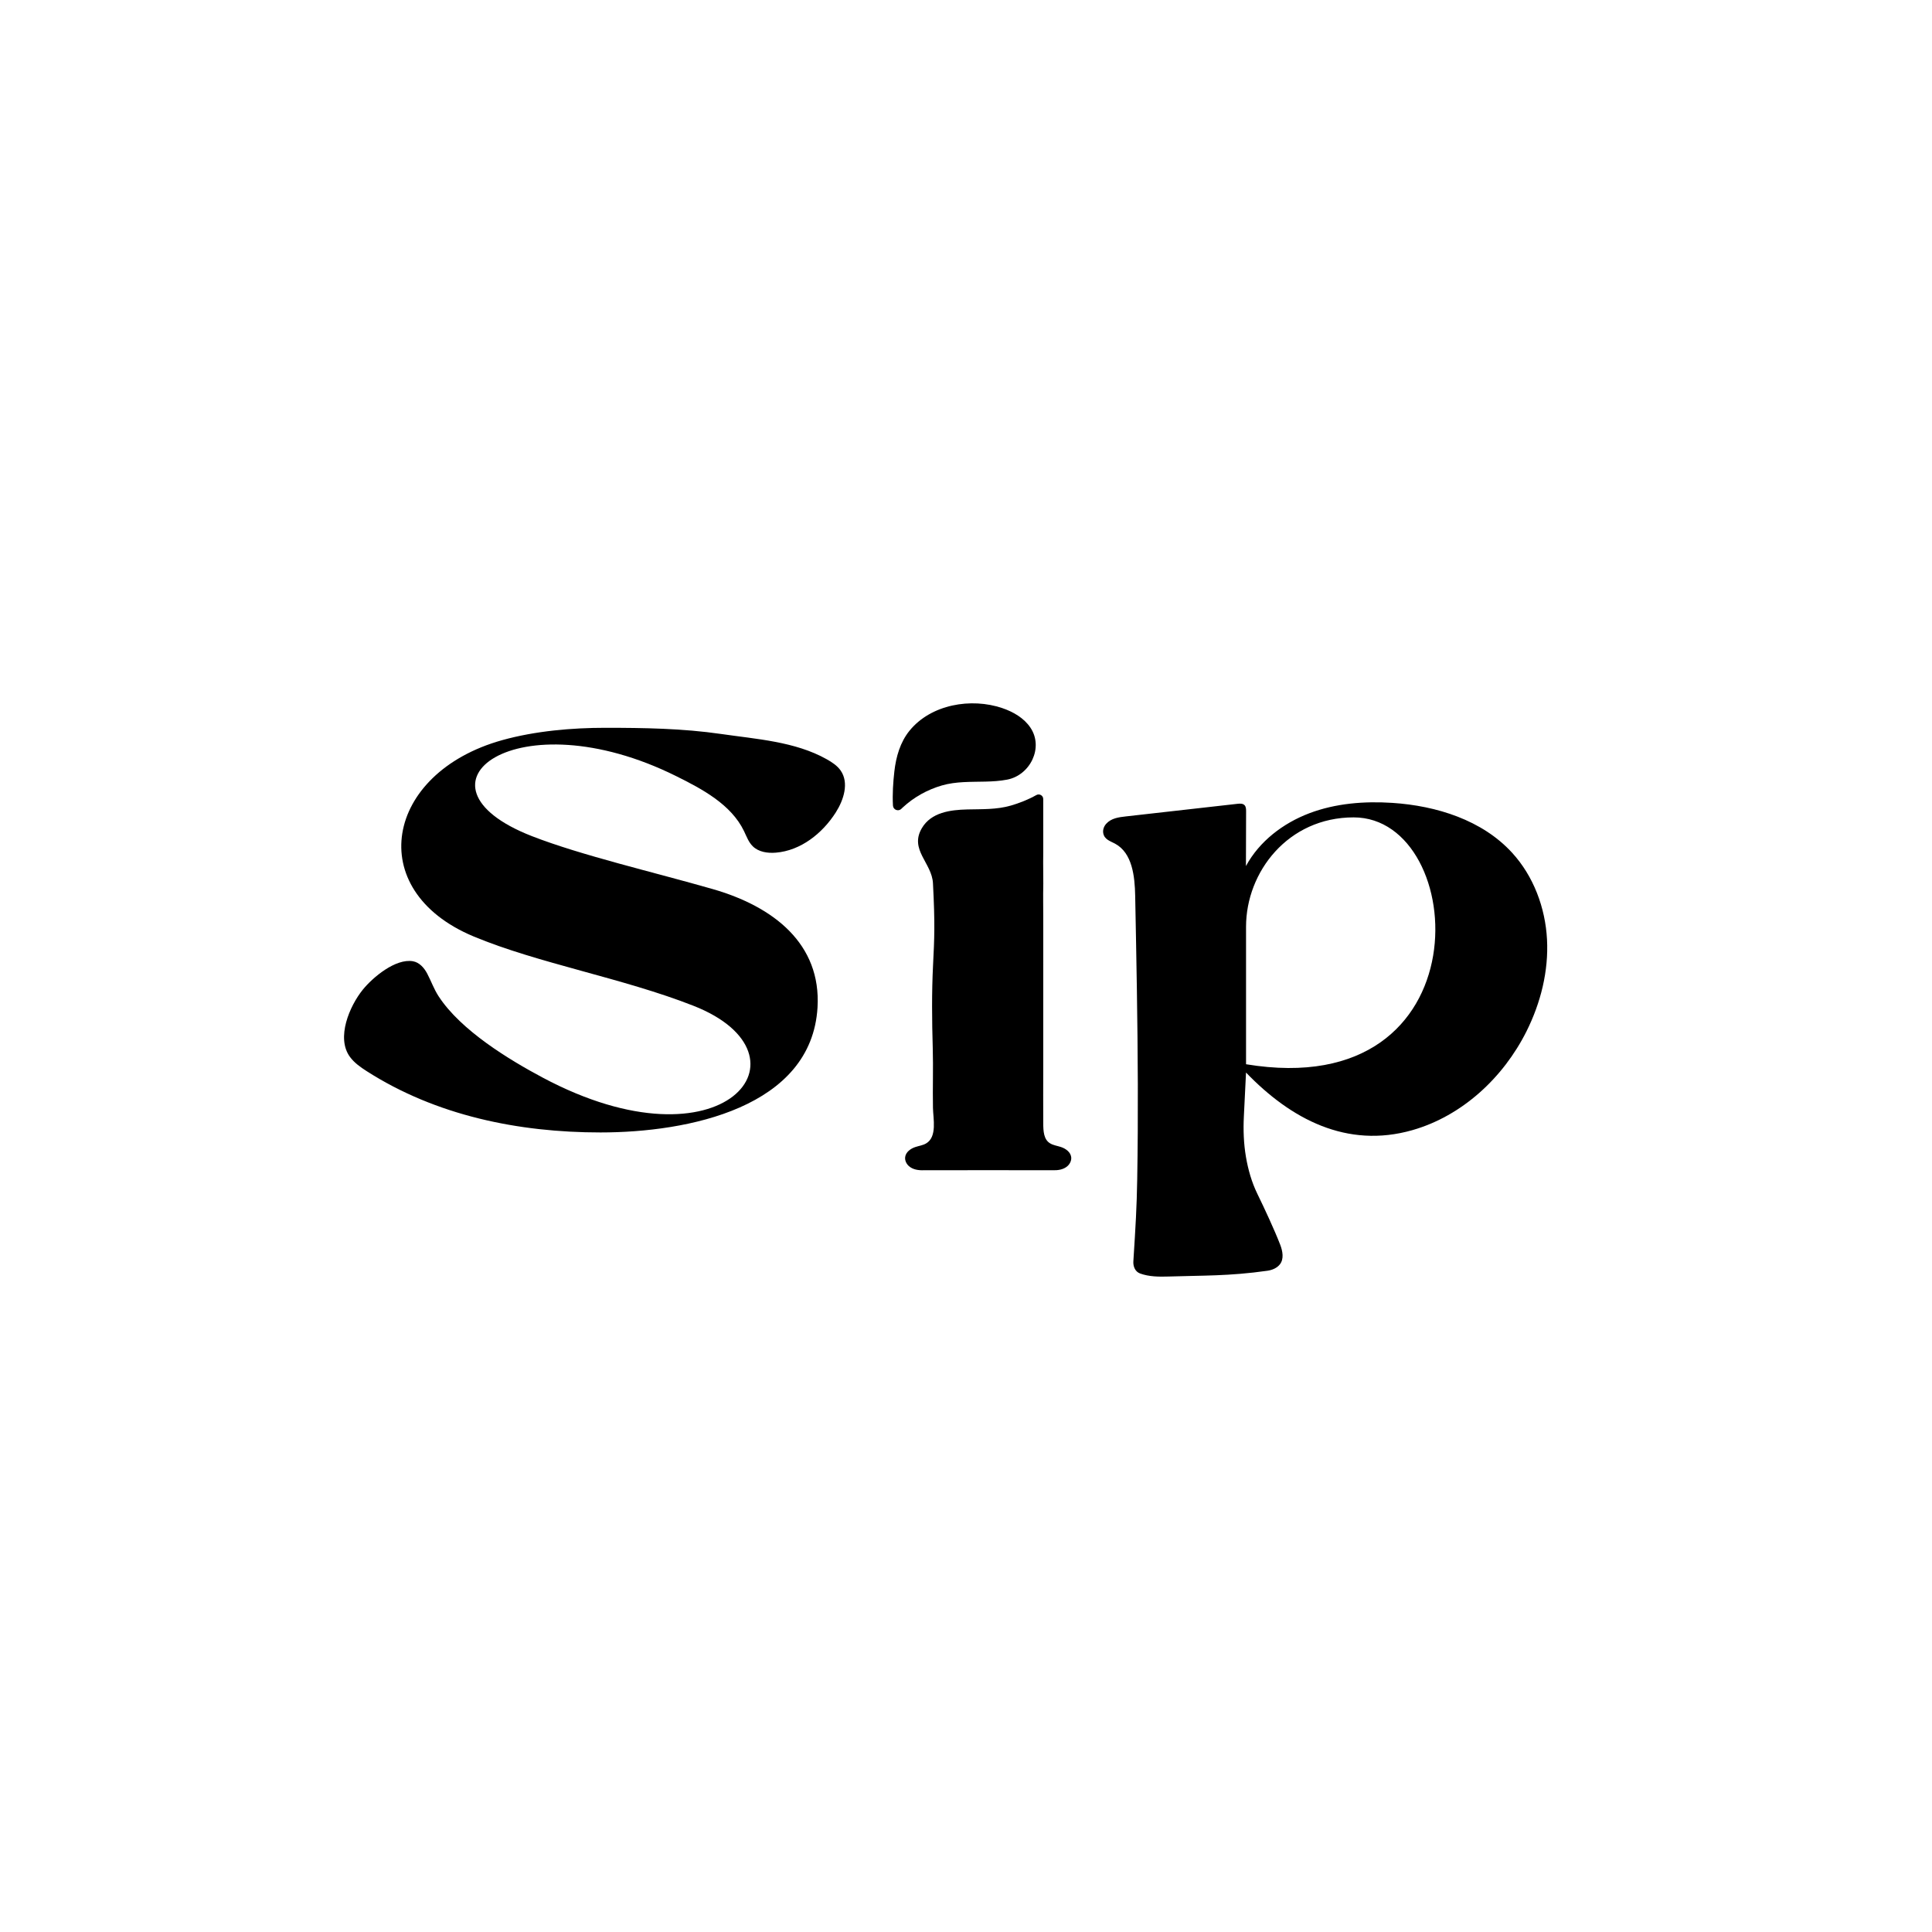<?xml version="1.0" encoding="utf-8"?>
<!-- Generator: Adobe Illustrator 28.1.0, SVG Export Plug-In . SVG Version: 6.00 Build 0)  -->
<svg version="1.1" xmlns="http://www.w3.org/2000/svg" xmlns:xlink="http://www.w3.org/1999/xlink" x="0px" y="0px"
	 viewBox="0 0 1200 1200" style="enable-background:new 0 0 1200 1200;" xml:space="preserve">
<style type="text/css">
	.st0{fill:#FFB86C;}
	.st1{fill:#C21E22;}
</style>
<g id="Layer_1">
	<path class="st0" d="M-1481.51,528c1.74,5.46,3.81,10.81,5.14,16.41c2.56,10.77,2.07,21.4-0.85,32
		c-1.72,6.25-3.25,12.55-3.75,19.04c-0.67,8.61,2.28,16.17,6.92,23.23c3.06,4.66,6.09,9.34,9.03,14.08
		c5.17,8.34,6.21,17.14,3.19,26.54c-2.34,7.28-5.62,14.26-6.85,21.89c-0.72,4.47-0.32,8.78,1.71,12.87
		c1.22,2.46,2.36,4.98,3.74,7.35c2.78,4.76,2.71,9.61,0.26,14.3c-5.28,10.11-10.91,20-18.56,28.61c-4.2,4.73-8.93,8.65-14.57,11.51
		c-1.65,0.84-2.63,0.68-3.67-0.96c-8.84-14-12.57-29.24-11.18-45.72c0.68-7.99,2.95-15.68,5.14-23.33
		c3.14-10.98,3.1-21.91,0.69-32.98c-2.23-10.23-4.3-20.49-6.3-30.76c-0.43-2.2-1.33-2.37-3.08-1.6c-7.14,3.13-10.49,9.2-12.43,16.25
		c-1.1,4.01-1.42,8.17-1.56,12.33c-0.24,6.9,0.4,13.8-0.43,20.7c-1.04,8.6-5.76,15.07-12.12,20.28
		c-8.8,7.22-14.43,15.77-16.08,27.37c-2.51,17.62-11.27,32.21-24.34,44.13c-7.62,6.95-16.33,12.31-26.16,15.66
		c-3.26,1.11-6.65,1.54-10.09,1.23c-5.81-0.52-8.76-5.56-6.06-10.85c4.08-8.01,8.48-15.85,12.71-23.78
		c7.72-14.46,16.25-28.51,22.5-43.72c3.05-7.43,4.56-15.29,6.01-23.13c1.97-10.63,6.7-19.71,14.22-27.5
		c4.61-4.77,9.36-9.55,12.46-15.52c3.84-7.4,5.85-15.09,1.76-23.13c-2.19-4.3-4.19-5.03-8.72-3.64
		c-7.79,2.39-13.05,7.72-17.01,14.54c-3.2,5.51-5.27,11.51-7.08,17.57c-3.84,12.84-10.01,24.27-19.76,33.6
		c-6.57,6.28-14.11,11.15-22.52,14.55c-6.31,2.55-10.86,6.42-12.7,13.3c-5.18,19.38-18.9,30.52-36.83,37.38
		c-9.3,3.56-19.04,5.24-28.89,6.4c-5.19,0.61-10.34,1.64-15.6,1.5c-3.12-0.09-4.39-1.81-3.93-4.9c2-13.32,8.17-24.72,16.44-35.06
		c8.77-10.96,19.14-20.32,29.74-29.47c13.04-11.26,25.9-22.75,35.43-37.35c3.55-5.43,6.66-11.14,10.7-16.25
		c4.01-5.08,8.92-8.65,15.34-9.98c3.27-0.68,6.47-1.55,9.27-3.5c4.62-3.22,6.09-8.21,7.17-13.27c1.36-6.33,1.42-12.87,2.8-19.2
		c2.69-12.36,9.08-22.74,17.19-32.25c5.04-5.9,10.9-10.98,16.06-16.76C-1538.51,528-1510.01,528-1481.51,528z"/>
	<path class="st0" d="M-1844.97,528c-1.78,12.44-1.41,24.7,3.41,36.51c3.48,8.54,9.79,13.54,18.97,15.02
		c6.05,0.97,12.24,1.14,18.07,3.36c5.7,2.16,9.45,7.21,9.54,13.31c0.24,15.91-6.9,28.18-19.64,36.9
		c-16.27,11.14-33.69,10.97-51.22,2.89c-8.21-3.78-15.4-9.16-22.14-15.19c-7.65-6.84-14.02-14.7-18.79-23.71
		c-5.13-9.7-8.44-20.02-8.74-31.17c-0.26-9.48,0.36-18.77,3.89-27.71c1.38-3.49,2.98-6.86,4.66-10.21
		C-1886.3,528-1865.63,528-1844.97,528z"/>
	<path class="st1" d="M-1714.48,526c6.14,10.95,10.47,22.58,13.09,34.86c2.77,12.97,3.86,26.01,1.28,39.13
		c-1.29,6.55-3.52,12.84-7,18.58c-6.41,10.56-13.36,20.72-22.79,28.88c-6.59,5.7-14.02,9.66-23.04,9.21
		c-7.58-0.38-14.3-2.92-19.2-9.11c-3.89-4.91-4.47-10.46-2.94-16.29c1.83-6.99,6.3-12.58,10.15-18.49
		c3.32-5.09,6.53-10.2,7.53-16.39c1.41-8.66-1.14-16.3-5.83-23.36c-4.96-7.48-11.94-12.62-19.9-16.57
		c-8.08-4.01-16.63-6.75-25.2-9.42c-3.2-1-6.19-2.43-8.96-4.29c-5.95-4-8.47-9.61-7.7-16.72C-1788.14,526-1751.31,526-1714.48,526z"
		/>
	<path class="st0" d="M-1258.54,528c3.19,2.47,6.55,4.55,7.69,9.03c1.54,6.07,0.54,11.69-1.61,17.29
		c-2.92,7.59-7.81,14.09-11.84,21.06c-3.57,6.19-6.94,12.5-11.65,17.97c-4.18,4.86-8.48,9.61-13.23,13.91
		c-3.9,3.54-8.7,2.79-11.78-1.72c-3.43-5.01-6.13-10.46-9.12-15.73c-5.74-10.11-11.55-20.19-17.1-30.41
		c-3.01-5.53-6.1-11.04-7.61-17.3c-1.14-4.74-0.69-9.4-0.24-14.1C-1309.53,528-1284.04,528-1258.54,528z"/>
	<path class="st1" d="M-1689.99,885.82c-6.54-1.35-12.79-0.02-19.04,0.75c-15.23,1.87-27.59-3.56-37.72-14.64
		c-7.01-7.67-11.14-16.89-13.71-26.87c-0.37-1.45-0.86-2.87-1.28-4.3c-1.54-5.28-5-8.23-10.37-9.64
		c-18.15-4.78-29.12-16.6-33.06-34.9c-0.66-3.08-0.81-6.26-1.27-9.39c-0.53-3.64-2.12-6.76-4.61-9.51
		c-6.38-7.05-12.11-14.58-17.29-22.59c-3.69-5.71-4.74-11.39-2.89-17.99c3.3-11.77,6.17-23.66,9.15-35.51
		c0.23-0.92,1.26-2.14-0.1-2.92c-1.19-0.68-2.35,0.07-3.15,0.88c-8.71,8.84-16.82,18.12-20,30.54c-1.77,6.91-0.55,13.61,2.71,19.86
		c3.39,6.49,7.19,12.77,10.57,19.27c5.11,9.84,7.92,20.24,7.22,31.49c-0.37,5.95,2.23,10.8,6.47,14.85
		c5,4.77,10.16,9.37,13.95,15.26c8.13,12.66,12,26.38,9.47,41.35c-1.12,6.62,0.11,11.24,5.77,15.47
		c9.18,6.86,14.46,16.83,18.87,27.19c6.17,14.46,11.73,29.17,17.47,43.81c0.17,0.44,0.25,0.91,0.47,1.69
		c-7.77-1.91-15.17-4.05-22.43-6.64c-9.72-3.48-18.76-8.23-26.48-15.2c-8.88-8.01-14.1-17.94-15.73-29.83
		c-0.63-4.6-1.44-9.2-3.11-13.6c-2.88-7.58-8.41-13.09-14.15-18.46c-3.77-3.52-7.59-7.01-11.26-10.64
		c-7.49-7.42-11.12-16.38-9.71-26.93c1.73-12.97-0.99-24.96-7.01-36.4c-2.56-4.86-4.73-9.92-7.26-14.8
		c-7.79-15.06-7.52-29.88,0.36-44.93c7.24-13.82,15.11-27.22,23.84-40.13c0.93-1.38,1.87-2.77,2.29-4.41
		c0.31-1.23,0.53-2.51-0.6-3.48c-1.04-0.89-2.2-0.54-3.31-0.13c-3.73,1.37-6.56,3.86-8.81,7.08c-2.34,3.37-4.21,6.99-5.77,10.77
		c-4.62,11.22-11.15,21.18-19.63,29.88c-2.85,2.92-5.59,5.95-7.98,9.28c-4.74,6.6-5.19,13.86-3.14,21.46
		c0.84,3.13,1.72,6.26,2.58,9.39c1.31,4.74,1.43,9.53,0.59,14.35c-1.85,10.65-1.58,12.28,3.74,21.72c-3.99,0.6-7.6-0.42-11.05-2.05
		c-7.42-3.5-12.14-9.5-15-16.98c-4.72-12.34-4.95-24.99-1.06-37.48c2.8-8.98,3.6-17.79,1.78-27.03c-1.55-7.88-0.59-15.43,5.18-21.74
		c2.83-3.1,5.88-5.94,9.46-8.1c15.26-9.21,30.48-18.48,46.15-26.96c9.87-5.35,20.13-6.71,30.75-2.13c0.91,0.39,1.88,0.67,2.83,0.99
		c4.59,1.56,9.2,2.95,14.34,1.83c-6.24,4.55-7.93,11.99-11.79,18.01c-3.62,5.66-3.19,12.07-1.15,18.34
		c2.52,7.72,7.59,13.36,14.35,17.65c2.32,1.47,4.61,3,6.79,4.67c5.59,4.3,7.77,10.39,8.78,17.08c0.48,3.21,1.01,6.41,1.66,9.59
		c1.57,7.8,6.7,12.8,13.29,16.6c2.74,1.58,5.46,3.2,8.26,4.68c7.84,4.14,12.69,10.56,14.87,19.09c0.78,3.06,1.63,6.11,2.42,9.17
		c2.15,8.39,6.9,14.85,14.3,19.37c2.56,1.56,5,3.32,7.61,4.79c7.55,4.27,13.22,10.28,17.17,17.97c4.95,9.62,9.95,19.22,14.92,28.84
		C-1690.3,884.84-1690.2,885.23-1689.99,885.82z"/>
	<path class="st1" d="M-1396.57,774.95c5.78-7.13,9.9-15.2,13.2-23.68c4.41-11.32,8.37-22.82,12.92-34.08
		c4.27-10.57,9.89-20.39,18.67-28c9.07-7.86,19.22-13.11,31.63-11.2c10.05,1.55,18.33,6.38,23.8,15.27
		c2.38,3.86,2.42,8.04,1.13,12.29c-3.73,12.22-11.04,22.5-17.88,33.04c-1.93,2.98-3.85,5.98-5.93,9.22
		c5.64,0.87,10.61-0.31,15.51-1.89c6.36-2.04,12.24-5.23,18.45-7.65c4.28-1.67,8.59-3.25,13.18-3.68
		c11.73-1.09,20.82,4.64,25.26,15.82c4.65,11.69,2.6,22.55-4.32,32.68c-6.6,9.68-15.79,16.35-26.06,21.63
		c-8.89,4.57-18.19,8.26-27.36,12.21c-3.95,1.7-7.75,3.67-12.02,5.98c3.93,0.57,7.09,1.44,9.7,3.75c7.06,6.24,8.25,15.64,3.13,25.03
		c-5.89,10.79-19.03,17.11-31.73,15.55c-9.87-1.22-18.37-5.71-26.66-10.72c-6.13-3.7-12.06-7.72-18.08-11.6
		c-0.56-0.36-1.12-0.73-1.7-1.05c-5.05-2.72-8.33-3.48-11.53,3.3c-3.18,6.74-10.1,7.14-15.96,1.29c-2.43-2.42-3.38-5.45-3.81-8.74
		c-0.48-3.75-0.3-7.5,0.08-11.22c0.82-8.19-0.51-16.09-2.79-23.89c-3.67-12.56-5.82-25.29-4.79-38.43
		c1.41-17.99,7.05-34.47,17.48-49.26c0.18-0.26,0.47-0.45,0.71-0.67c12.7,13.44,16.48,38.51,5.18,58.12
		c-0.82,1.17-1.63,2.34-2.45,3.52c-0.15,0.18-0.3,0.36-0.45,0.55c-0.41,0.23-0.67,0.52-0.48,1.03c-0.41-0.05-0.46,0.22-0.47,0.53
		c-0.17,0.04-0.5-0.03-0.23,0.32c0.06-0.12,0.13-0.23,0.19-0.35c0.17-0.16,0.34-0.32,0.51-0.48c0.25-0.25,0.49-0.5,0.74-0.75
		c0.16-0.17,0.33-0.34,0.5-0.51C-1398.15,777.31-1397.18,776.28-1396.57,774.95z"/>
	<path class="st1" d="M-1594.39,1009.39c-12.92-0.25-24.56-4.47-35.09-11.78c-5.72-3.97-11.05-8.49-16.71-12.55
		c-5.41-3.88-11.42-5.82-18.24-5.72c-6.32,0.09-12.47,1.27-18.71,1.88c-8.85,0.85-17.5,0.16-24.32-6.63
		c-4.97-4.94-5.35-12.3-0.93-17.71c4.79-5.87,11.24-8.68,18.62-9.43c6.78-0.69,13.54,0.23,20.32,0.39c9.1,0.21,17.52-2.21,24.8-8.08
		c5.12-4.13,9.79-8.78,15.01-12.8c7.36-5.67,15.42-7.89,24.71-6.64c5.95,0.8,11.92,1.88,17.98,1.61c4.61-0.21,9.05-1.17,13.1-3.52
		c7.15-4.14,8.37-9.12,6.98-16.68c-1.04-5.63-4.07-10.61-5.79-16.04c-4.07-12.85,1.83-26.83,13.56-31.62
		c4.55-1.86,9.11-1.26,13.67-0.05c9.46,2.51,19.16,3.75,28.79,5.38c15.8,2.68,31.56,5.49,45.73,13.61
		c4.35,2.49,8.72,5.07,11.73,9.22c4.42,6.09,4.4,12.69,1.65,19.41c-2.6,6.33-7.23,10.89-13.06,14.29
		c-10.07,5.86-21.19,8.47-32.5,10.57c-4.4,0.82-8.86,1.04-13.28,1.78c-6.1,1.02-10.21,4.51-13.66,9.25
		c-7.47,10.26-12.21,21.96-17.55,33.34c-3.74,7.98-7.63,15.9-13.36,22.64c-7.16,8.42-16.05,14.03-27.26,15.47
		C-1590.25,1009.22-1592.29,1009.5-1594.39,1009.39z"/>
	<path class="st0" d="M-1125.32,762c-14.09-0.02-25.65-4.74-36.32-11.97c-11.63-7.88-21.82-17.44-31.57-27.48
		c-5.17-5.33-8.94-11.5-10.59-18.91c-1.54-6.95-0.17-13.58,1.72-20.12c3.83-13.28,11.12-24.64,20.17-34.93
		c10.52-11.98,22.27-22.65,34.9-32.35c7.45-5.72,15.43-10.63,24.94-11.92c8.82-1.2,17.3-0.37,24.1,6.43
		c2.97,2.97,4.47,6.6,4.86,10.66c0.46,4.85-0.04,9.62-1.77,14.24c-1.31,3.51-2.43,7.08-3.69,10.61c-1.67,4.68-5,6.84-9.92,6.79
		c-2.73-0.02-4.21-1.81-5.69-3.58c-3.13-3.76-6.03-4.56-8.88-2.24c-3.59,2.93-4,7.57-0.98,11.04c4.05,4.67,9.43,6.35,15.34,6.67
		c9.36,0.52,17.79-2.84,26.14-6.47c8.3-3.61,16.4-7.77,25.48-9.25c8.56-1.4,16.93-1.67,24.39,3.84c5.01,3.7,7.55,8.82,8.1,14.87
		c1.62,17.88-11.79,28.8-26.11,31.51c-14.04,2.65-27-0.43-39.31-7.34c-5.87-3.3-11.95-6.42-19-6.09c-5.5,0.26-9.83,2.65-11.97,7.91
		c-1.11,2.74-1.38,5.74,0.83,8.23c2.25,2.53,5.04,3.73,8.48,2.77c1.26-0.35,2.25-1.08,2.94-2.18c0.66-1.06,1.27-2.15,1.87-3.24
		c2.22-4.06,5.31-4.63,8.67-1.41c4.54,4.35,7.56,9.65,9.43,15.64c5.78,18.52-4.43,37.2-19.67,44.39
		C-1114.04,760.78-1120,762.16-1125.32,762z"/>
	<path class="st0" d="M-1380.52,964.42c4.35,5.86,7.17,12.41,8.2,19.6c2.03,14.16-1.06,26.97-11.18,37.49
		c-7.15,7.44-16.44,7.41-23.87,0.24c-4.3-4.15-7.41-9.17-10.29-14.34c-3.85-6.9-7.4-13.92-9.53-21.62c-2.91-10.5-0.94-20,4.95-28.97
		c4.01-6.11,8.79-11.72,11.98-18.36c2.38-4.95,3.69-10,2.87-15.65c-1.14-7.82,1.36-12.71,7.12-15.19c4.73-2.03,9.63-2.73,14.8-2.28
		c10.27,0.9,19.93,3.93,28.93,8.73c9.11,4.86,17.84,10.44,23.46,19.57c2.24,3.63,3.86,7.44,4.13,11.86
		c0.44,7.37-4.56,11.65-9.49,13.8c-4.07,1.78-8.45,2.41-12.8,3.05c-9.71,1.43-19.47,2.21-29.3,2.06c-0.05-0.04-0.11-0.08-0.16-0.12
		C-1380.64,964.35-1380.58,964.39-1380.52,964.42z"/>
	<path class="st1" d="M-1337.78,634.53c-3.73,0.07-7.24-0.99-10.69-2.15c-15.62-5.26-31.21-10.57-46.79-15.93
		c-2.83-0.97-5.47-2.44-7.98-4.09c-7.83-5.15-10.34-11.1-7.72-20.08c3.76-12.88,7.42-25.79,12.06-38.39
		c1.23-3.34,2.98-6.5,5.12-9.39c6.41-8.71,16.12-10.32,25.5-4.29c3.51,2.26,6.72,4.91,9.7,7.81c10.37,10.11,20.98,20,30.93,30.51
		c6.38,6.74,11.48,14.61,13.92,23.81c4.04,15.21-5.08,29.39-20.55,32C-1335.43,634.54-1336.61,634.48-1337.78,634.53z"/>
	<path class="st1" d="M-1157.93,823.7c-0.32,10.57-3.25,20.43-8.21,29.72c-5.42,10.15-12.96,18.42-22.41,24.97
		c-10.36,7.18-18.49,7.25-28.96,0.08c-7.4-5.06-13.35-11.49-17.28-19.59c-3.14-6.49-4.5-13.25-1.03-20.09
		c2.04-4.02,4.99-7.46,8.12-10.64c11.74-11.93,24.92-21.94,39.87-29.62c9.43-4.84,15.83-2.48,22.89,5.22
		C-1159.81,809.34-1157.79,816.17-1157.93,823.7z"/>
	<path class="st1" d="M-1271.55,620.05c0.07-5.42,1.94-9.97,3.74-14.53c4.53-11.5,9.15-22.97,14.69-34.03
		c5.16-10.31,11.17-20.09,18.46-29.08c1.79-2.2,3.46-2.19,5.98-2.04c5.53,0.34,10.57,1.92,15.45,4.38
		c14.1,7.11,18.84,21.26,11.94,35.56c-3.39,7.03-8.44,12.85-13.34,18.79c-7.77,9.41-15.57,18.8-23.42,28.14
		c-1.92,2.29-3.97,4.49-6.15,6.52c-5.24,4.9-10.38,5.57-16.57,1.92C-1266.86,632.1-1271.11,627.12-1271.55,620.05z"/>
</g>
<g id="Layer_2">
	<g>
		<g>
			<g>
				<path d="M647.97,496.3c0-2.22-2.39-3.55-4.32-2.45c-4.93,2.8-10.58,4.99-15.76,6.5c-8.84,2.57-17.99,2.19-27.09,2.41
					c-10.43,0.26-22.44,1.73-28.25,11.68c-7.81,13.35,6.27,21.52,6.93,34.16c1.32,25.31,0.91,33.93,0.06,50.74
					c-0.87,17.23-0.69,34.5-0.19,51.75c0.36,12.36-0.11,24.73,0.13,37.09c0.13,6.56,2.74,17.98-4.28,22.04
					c-2.02,1.17-4.4,1.48-6.62,2.21c-3,0.98-5.99,3.16-6.37,6.29c-0.25,2.07,0.75,4.17,2.31,5.56c2.51,2.23,6.01,2.69,9.24,2.58
					l40.01-0.04l40.02,0.04c3.23,0.11,6.73-0.34,9.24-2.58c1.56-1.39,2.56-3.49,2.31-5.56c-0.38-3.13-3.38-5.31-6.37-6.29
					c-2.22-0.73-4.6-1.04-6.62-2.21c-4.16-2.41-4.34-7.75-4.37-12.56c-0.06-11.66-0.03-23.36,0-35.06c0.03-12.25-0.03-24.5,0-36.76
					c0.07-29.1-0.04-27.68,0-56.47c0-1.59-0.12-16.37,0-17.96c0.1-1.26-0.07-12.12-0.05-15.82l0.05-6.1L647.97,496.3z"/>
			</g>
		</g>
	</g>
</g>
<g id="Layer_4">
	<g>
		<path d="M772.58,693.56c-0.41,8.36-0.11,16.77,1.3,25.02c1.36,7.94,3.56,15.7,7.11,22.98c4.37,8.96,10.58,22.27,14.17,31.56
			c1.54,3.99,2.44,8.9-0.24,12.24c-1.83,2.29-4.79,3.51-7.69,3.92c-23.86,3.41-40.77,2.89-61.51,3.59
			c-5.91,0.2-12.17,0.11-17.62-1.9c-3.03-1.12-4.36-4.34-4.15-7.56c1.43-22.35,2.09-33.66,2.39-50.78
			c0.34-19.71,0.44-39.43,0.38-59.15c-0.12-39.03-0.88-78.06-1.64-117.08c-0.24-12.15-1.78-26.59-12.47-32.37
			c-2.93-1.59-6.57-2.53-7.34-6.4c-0.43-2.14,0.36-4.36,1.82-5.98c3.13-3.47,7.78-4.06,12.18-4.56c23.12-2.61,46.24-5.22,69.36-7.83
			c1.52-0.17,3.28-0.27,4.36,0.83c0.93,0.94,0.98,2.42,0.98,3.74c-0.03,11.37-0.07,22.73-0.1,34.1
			c8.3-15.36,23.06-26.63,39.38-32.81s34.15-7.58,51.56-6.44c27.48,1.81,55.82,10.68,74.41,31c13.3,14.55,20.6,34.1,21.65,53.79
			c1.05,19.69-3.92,39.45-12.73,57.08c-14.39,28.78-39.95,52.56-70.89,61.4c-40.7,11.62-75.46-6.83-103.33-35.78L772.58,693.56z
			 M840.77,507.69c-40.76,0-66.83,33.9-66.83,67.93v85.4C923.04,685.67,912.45,507.69,840.77,507.69z"/>
	</g>
</g>
<g id="Layer_5">
	<path d="M272.37,618.72c13.86,21.36,44.02,39.57,64.67,50.58c112.54,60.01,171.36-14.03,93.76-44.56
		c-43.82-17.25-96.66-26.38-136.75-43.15c-68.74-28.75-54.94-101.54,17.8-121.85c20.75-5.79,43.75-7.69,64.04-7.69
		c24.03,0,48.14,0.37,71.96,3.83c21.93,3.19,46.04,4.69,65.55,15.65c3.33,1.87,6.65,4.01,8.81,7.16c5.2,7.61,1.87,18.1-3.07,25.88
		c-8.32,13.08-21.79,23.77-37.25,25.03c-5.11,0.42-10.71-0.39-14.36-3.99c-2.59-2.55-3.83-6.12-5.41-9.39
		c-8.01-16.68-26.29-26.28-42.12-34.15c-98.86-49.13-171.12,5.45-89.66,37.25c30.6,11.94,75.72,22.39,112.31,32.89
		c38.06,10.93,67.45,34.16,65.13,73.49c-3.67,62.22-80.33,77.68-134.8,77.68c-50.95,0-102.13-10.48-145.22-38.07
		c-3.83-2.45-7.64-5.13-10.35-8.79c-8.83-11.91-0.22-31.73,7.88-41.76c6.19-7.67,20.36-19.59,31.2-17.71c4.01,0.7,7,4.12,8.89,7.73
		C267.82,609.44,269.5,614.29,272.37,618.72z"/>
	<path d="M1683.16,683.28c28.15,43.38,89.41,80.37,131.37,102.75c228.61,121.89,348.09-28.49,190.45-90.52
		c-89-35.03-196.35-53.59-277.78-87.65c-139.64-58.4-111.61-206.26,36.16-247.51c42.16-11.77,88.86-15.62,130.09-15.62
		c48.8,0,97.79,0.74,146.17,7.79c44.55,6.49,93.53,9.52,133.15,31.79c6.76,3.8,13.51,8.14,17.89,14.55
		c10.57,15.45,3.8,36.78-6.25,52.57c-16.91,26.57-44.26,48.29-75.66,50.85c-10.38,0.85-21.75-0.79-29.17-8.1
		c-5.26-5.18-7.79-12.43-10.98-19.08c-16.27-33.89-53.4-53.38-85.56-69.36c-200.82-99.8-347.6,11.06-182.12,75.66
		c62.15,24.26,153.81,45.47,228.13,66.82c77.31,22.21,137.01,69.38,132.29,149.27c-7.45,126.39-163.18,157.79-273.81,157.79
		c-103.49,0-207.45-21.29-294.98-77.33c-7.78-4.98-15.51-10.42-21.02-17.85c-17.93-24.19-0.44-64.46,16-84.83
		c12.57-15.57,41.35-39.8,63.37-35.97c8.15,1.42,14.23,8.37,18.06,15.7C1673.92,664.43,1677.33,674.29,1683.16,683.28z"/>
</g>
<g id="Layer_3">
	<path d="M612.09,485.47c4.52-0.11,9.02-0.37,13.47-1.23c14.26-2.73,22.8-19.84,14.48-32.25c-4.02-6.01-10.64-9.84-17.49-12.17
		c-19.37-6.57-44.29-2.37-57.63,14.03c-5.81,7.14-8.37,16.21-9.41,25.22c-0.77,6.72-1.27,14.2-0.88,21.27
		c0.15,2.64,3.3,3.89,5.19,2.05c0.31-0.3,0.61-0.59,0.92-0.88c6.86-6.37,15.27-11.02,24.25-13.64
		C593.84,485.31,602.99,485.7,612.09,485.47z"/>
</g>
</svg>
